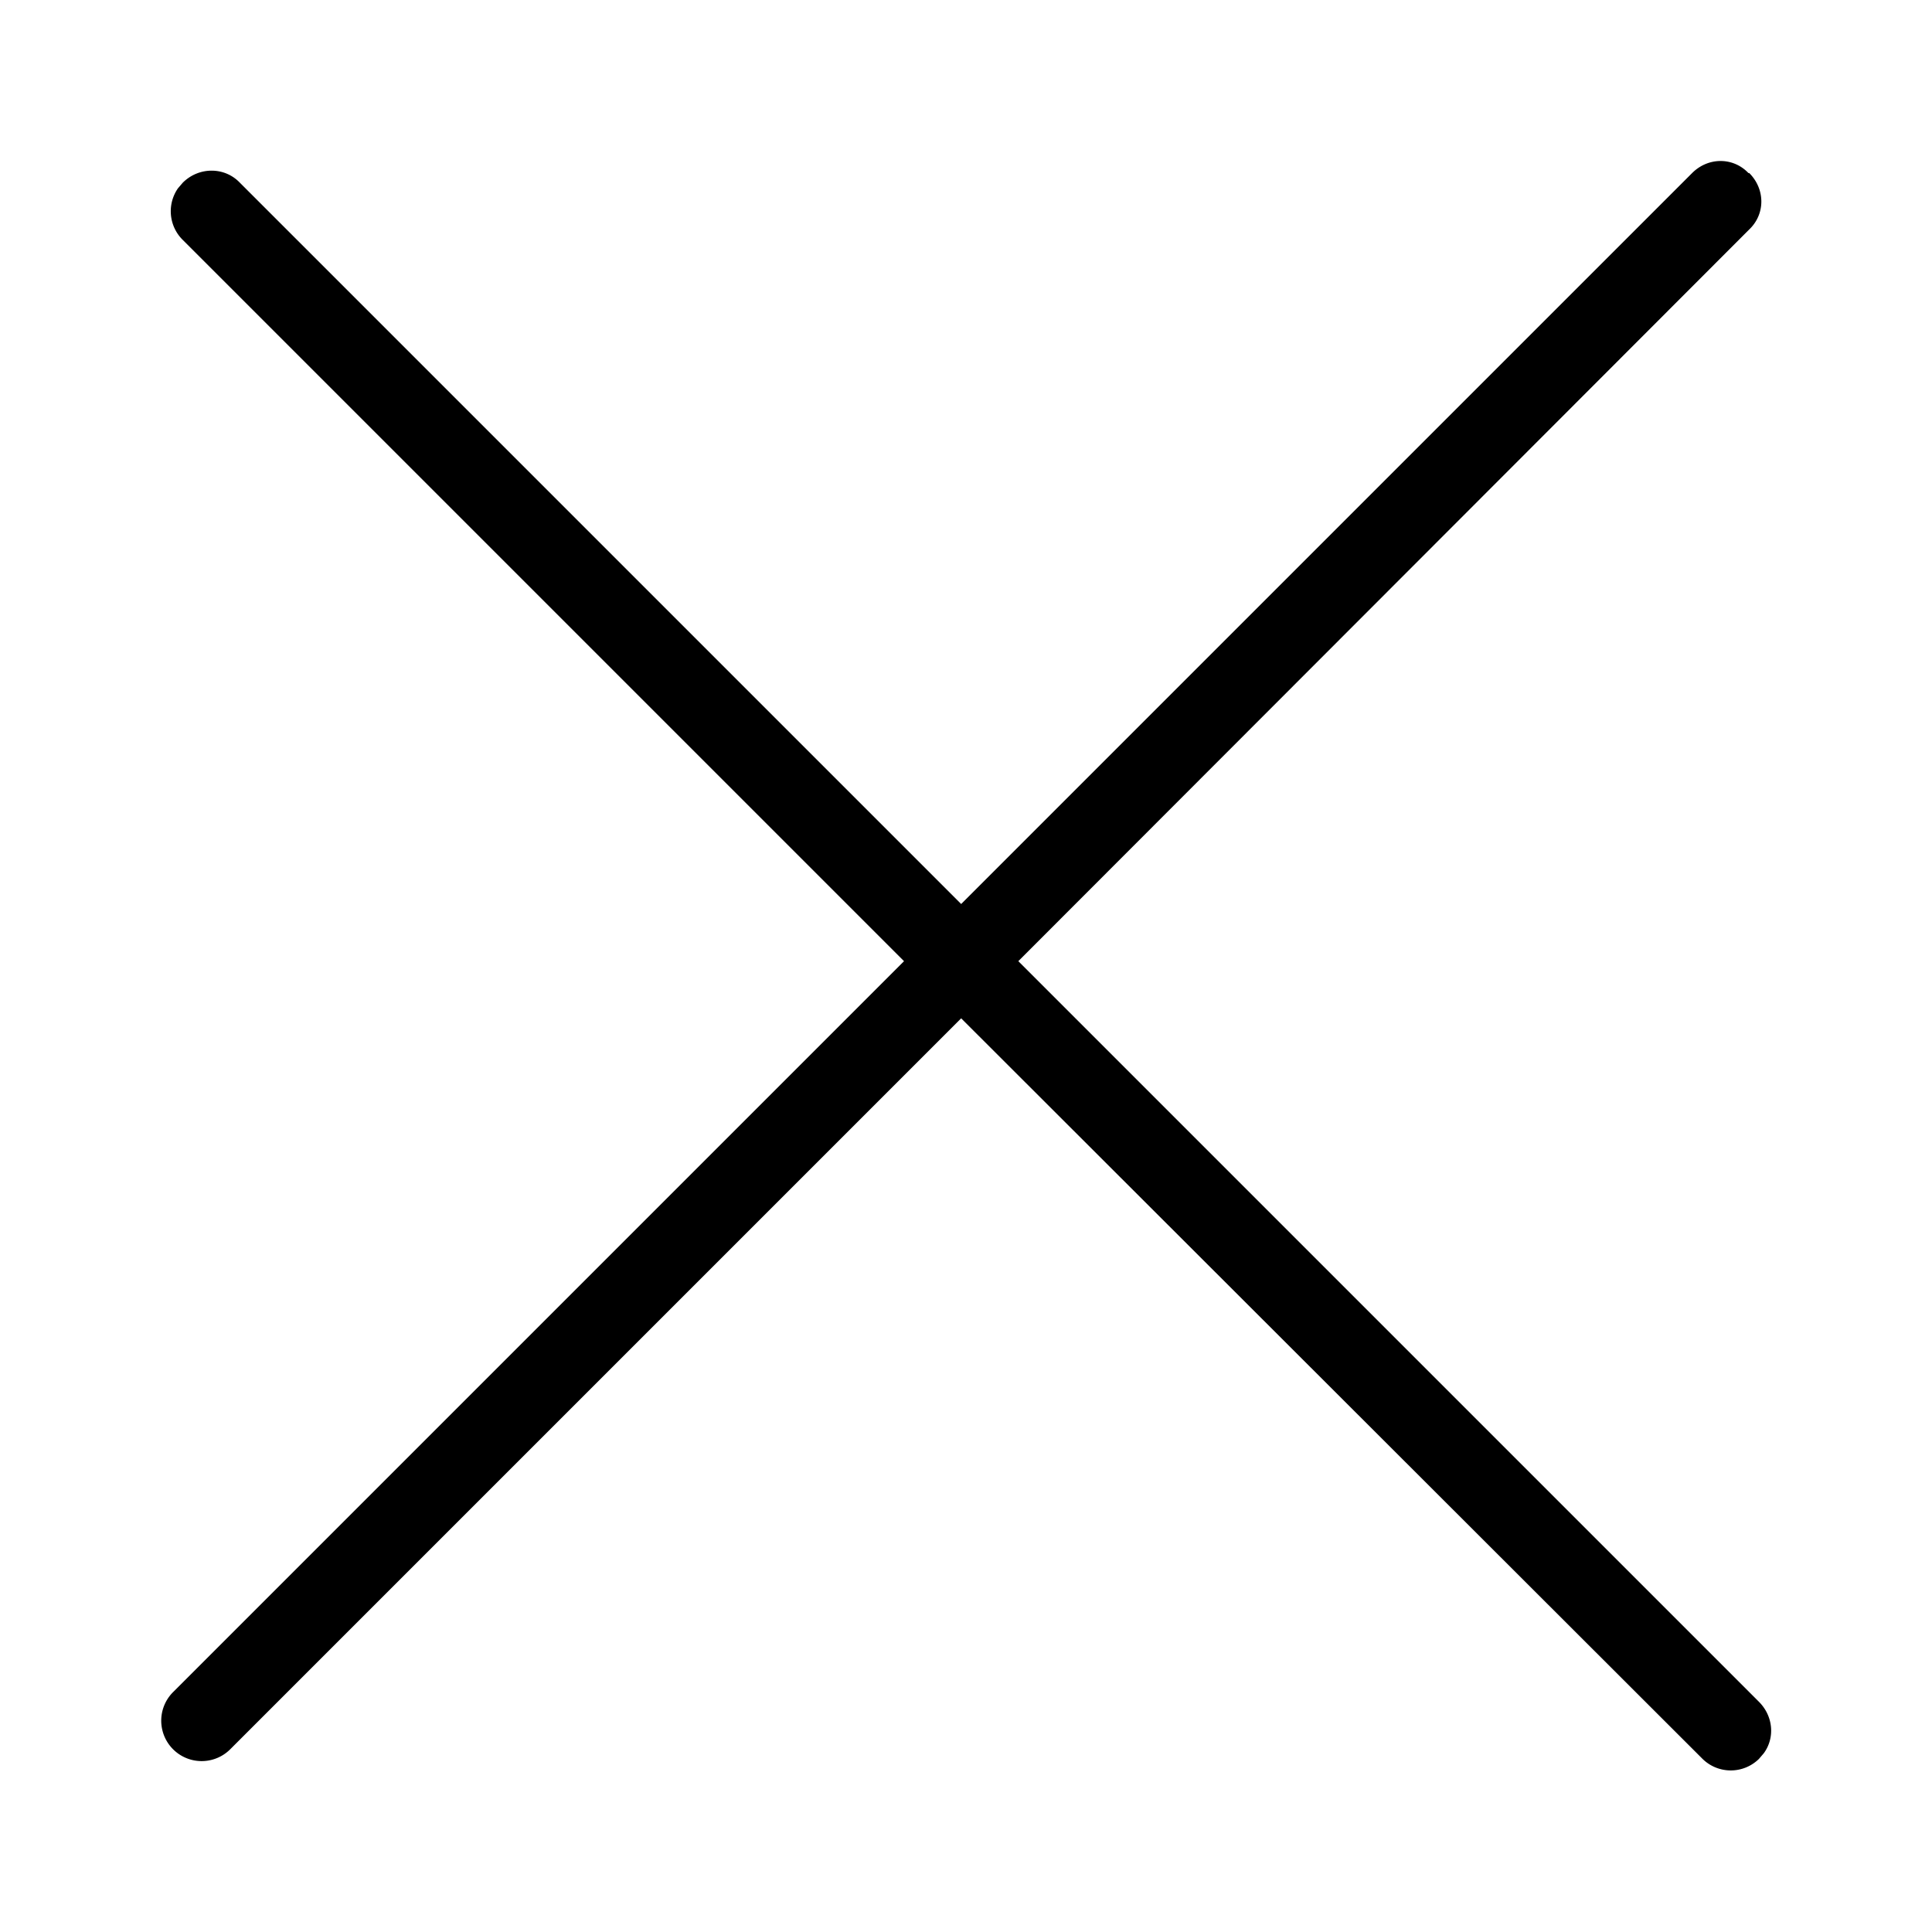 <svg xmlns="http://www.w3.org/2000/svg" width="24" height="24" aria-label="Close24 icon" viewBox="0 0 24 24">
	<path fill-rule="evenodd" d="M21.73 2.15c.2.2.2.51 0 .7l-9.08 9.09 9.2 9.2c.18.18.2.45.06.64l-.06.07a.5.5 0 0 1-.7 0l-9.21-9.2-9.08 9.08a.5.5 0 0 1-.71-.71l9.08-9.08-8.96-8.96a.5.5 0 0 1-.06-.64l.06-.07c.2-.2.52-.2.71 0l8.96 8.96 9.08-9.08c.2-.2.51-.2.7 0z"/>
</svg>
